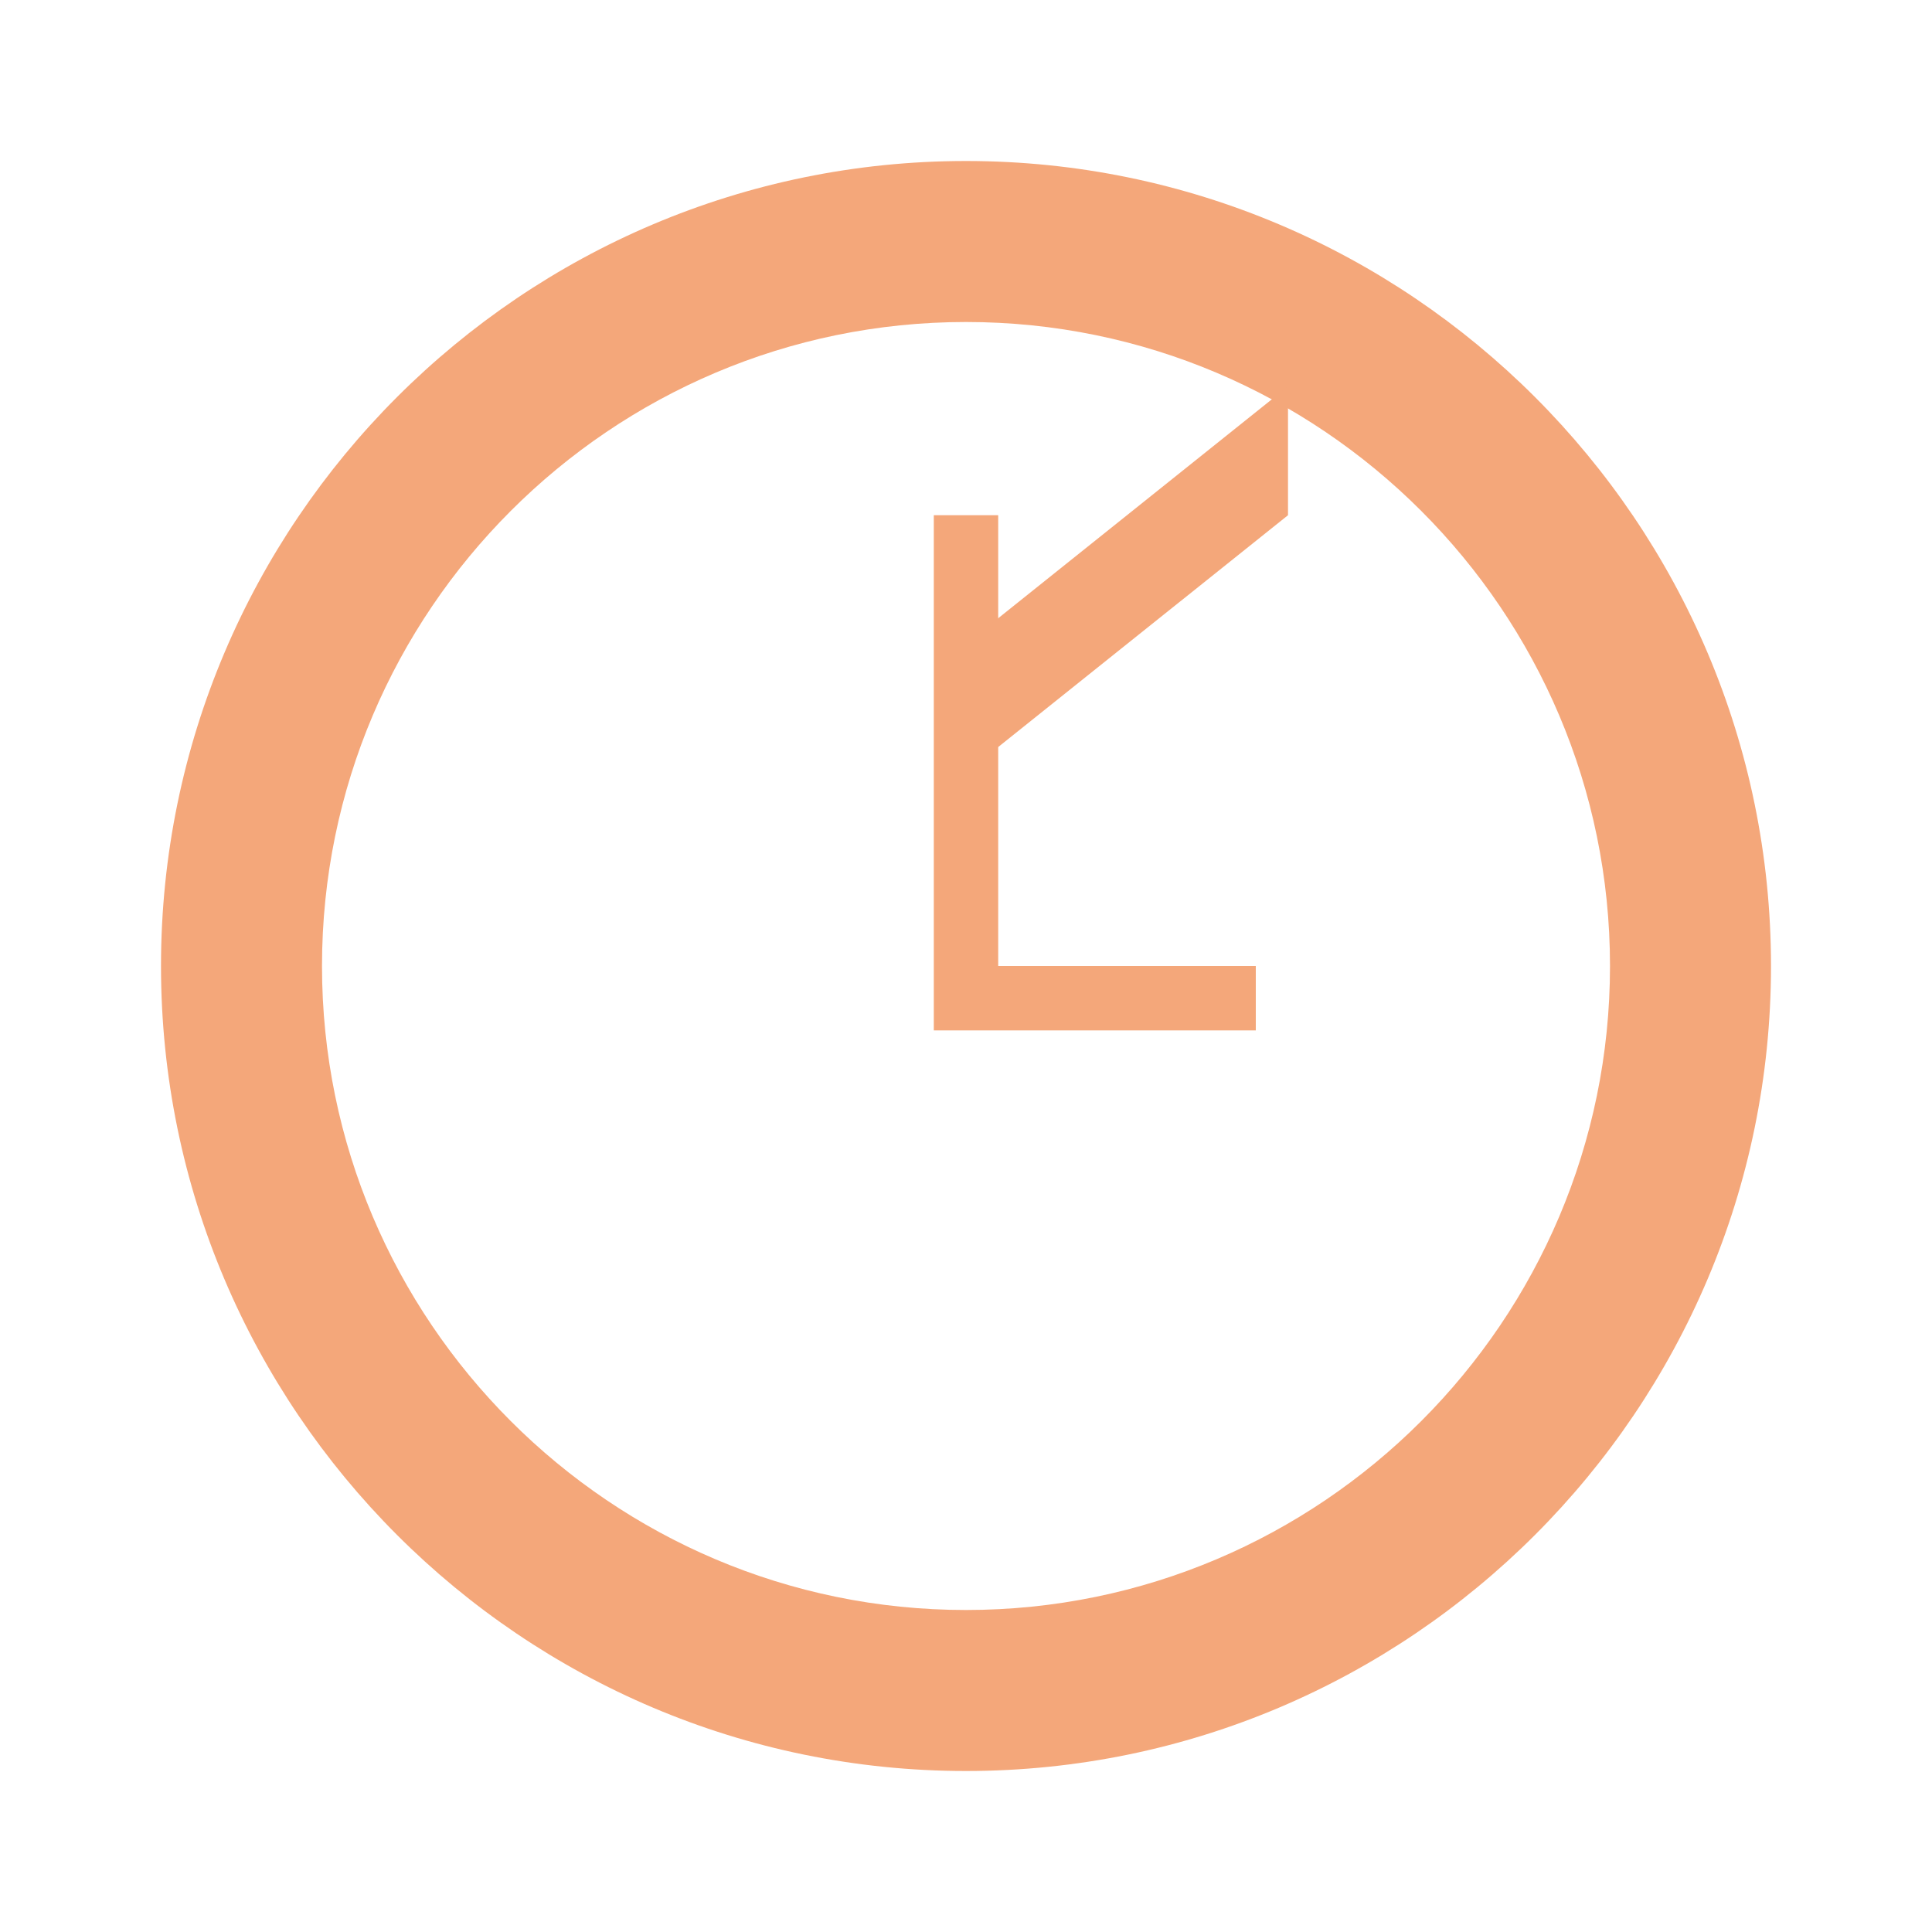 <?xml version="1.0" encoding="UTF-8"?>
<svg width="60" height="60" viewBox="0 0 60 60" xmlns="http://www.w3.org/2000/svg">
  <g fill="#F4A77A">
    <path d="M30 5C16.215 5 5 16.215 5 30C5 43.785 16.215 55 30 55C43.785 55 55 43.785 55 30C55 16.215 43.785 5 30 5ZM30 50C18.972 50 10 41.028 10 30C10 18.972 18.972 10 30 10C41.028 10 50 18.972 50 30C50 41.028 41.028 50 30 50Z"/>
    <path d="M31 16V30H39V32H29V16H31Z"/>
    <path d="M30 20L40 12V16L30 24V20Z"/>
  </g>
</svg> 